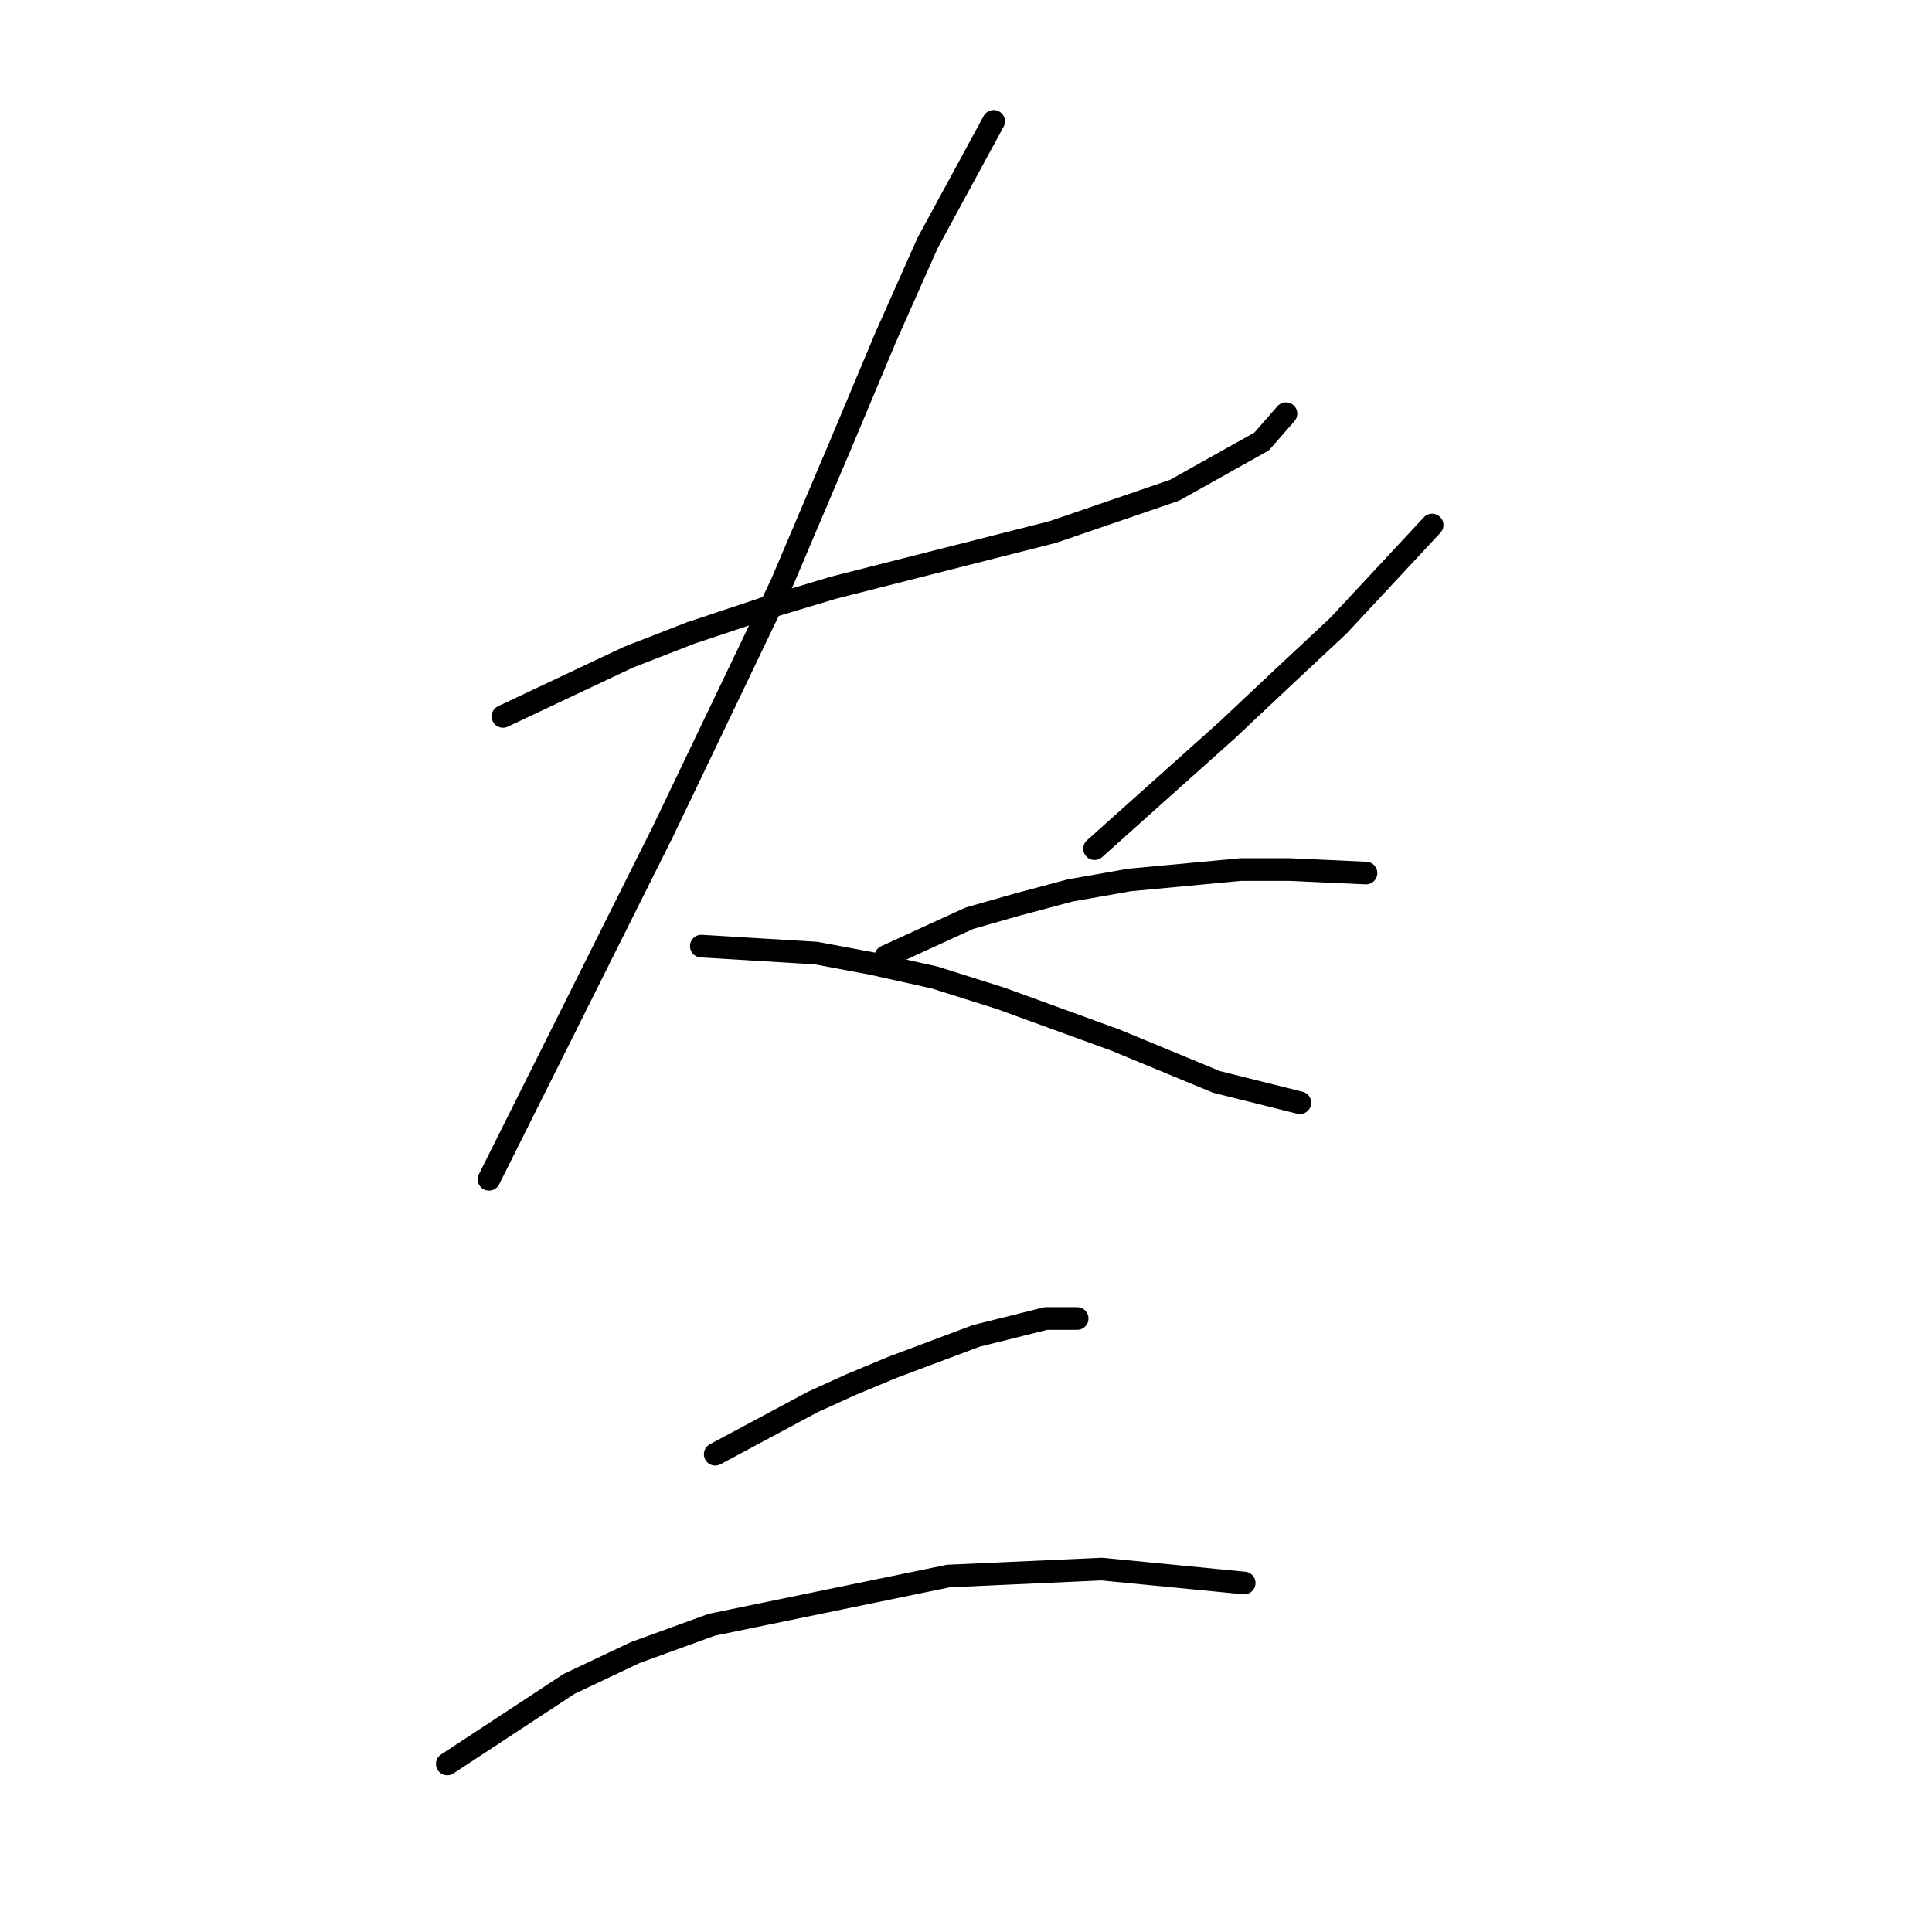 <?xml version="1.0" standalone="no"?>
    <svg width="256" height="256" xmlns="http://www.w3.org/2000/svg" version="1.1">
    <polyline stroke="black" stroke-width="3" stroke-linecap="round" fill="transparent" stroke-linejoin="round" points="66.642 94.932 83.243 87.093 91.543 83.865 101.227 80.637 110.45 77.87 139.502 70.492 155.642 64.958 167.17 58.502 170.398 54.813 170.398 54.813 " />
        <polyline stroke="black" stroke-width="3" stroke-linecap="round" fill="transparent" stroke-linejoin="round" points="131.662 16.077 122.901 32.217 117.367 44.668 111.372 58.963 103.533 77.409 87.854 110.15 70.792 144.274 64.797 156.263 64.797 156.263 " />
        <polyline stroke="black" stroke-width="3" stroke-linecap="round" fill="transparent" stroke-linejoin="round" points="92.927 125.367 108.144 126.289 115.523 127.673 123.823 129.517 132.585 132.284 147.802 137.818 161.175 143.351 172.243 146.118 172.243 146.118 " />
        <polyline stroke="black" stroke-width="3" stroke-linecap="round" fill="transparent" stroke-linejoin="round" points="189.766 69.569 177.315 82.942 170.398 89.398 162.559 96.777 145.035 112.455 145.035 112.455 " />
        <polyline stroke="black" stroke-width="3" stroke-linecap="round" fill="transparent" stroke-linejoin="round" points="117.367 126.75 128.434 121.678 134.89 119.833 141.807 117.989 149.647 116.605 164.403 115.222 170.859 115.222 181.004 115.683 181.004 115.683 " />
        <polyline stroke="black" stroke-width="3" stroke-linecap="round" fill="transparent" stroke-linejoin="round" points="94.771 192.693 107.683 185.776 112.756 183.47 118.289 181.165 129.357 177.015 138.579 174.709 142.73 174.709 142.73 174.709 " />
        <polyline stroke="black" stroke-width="3" stroke-linecap="round" fill="transparent" stroke-linejoin="round" points="59.264 233.734 75.404 223.128 84.165 218.978 94.31 215.289 125.668 208.833 145.958 207.911 164.864 209.755 164.864 209.755 " />
        </svg>